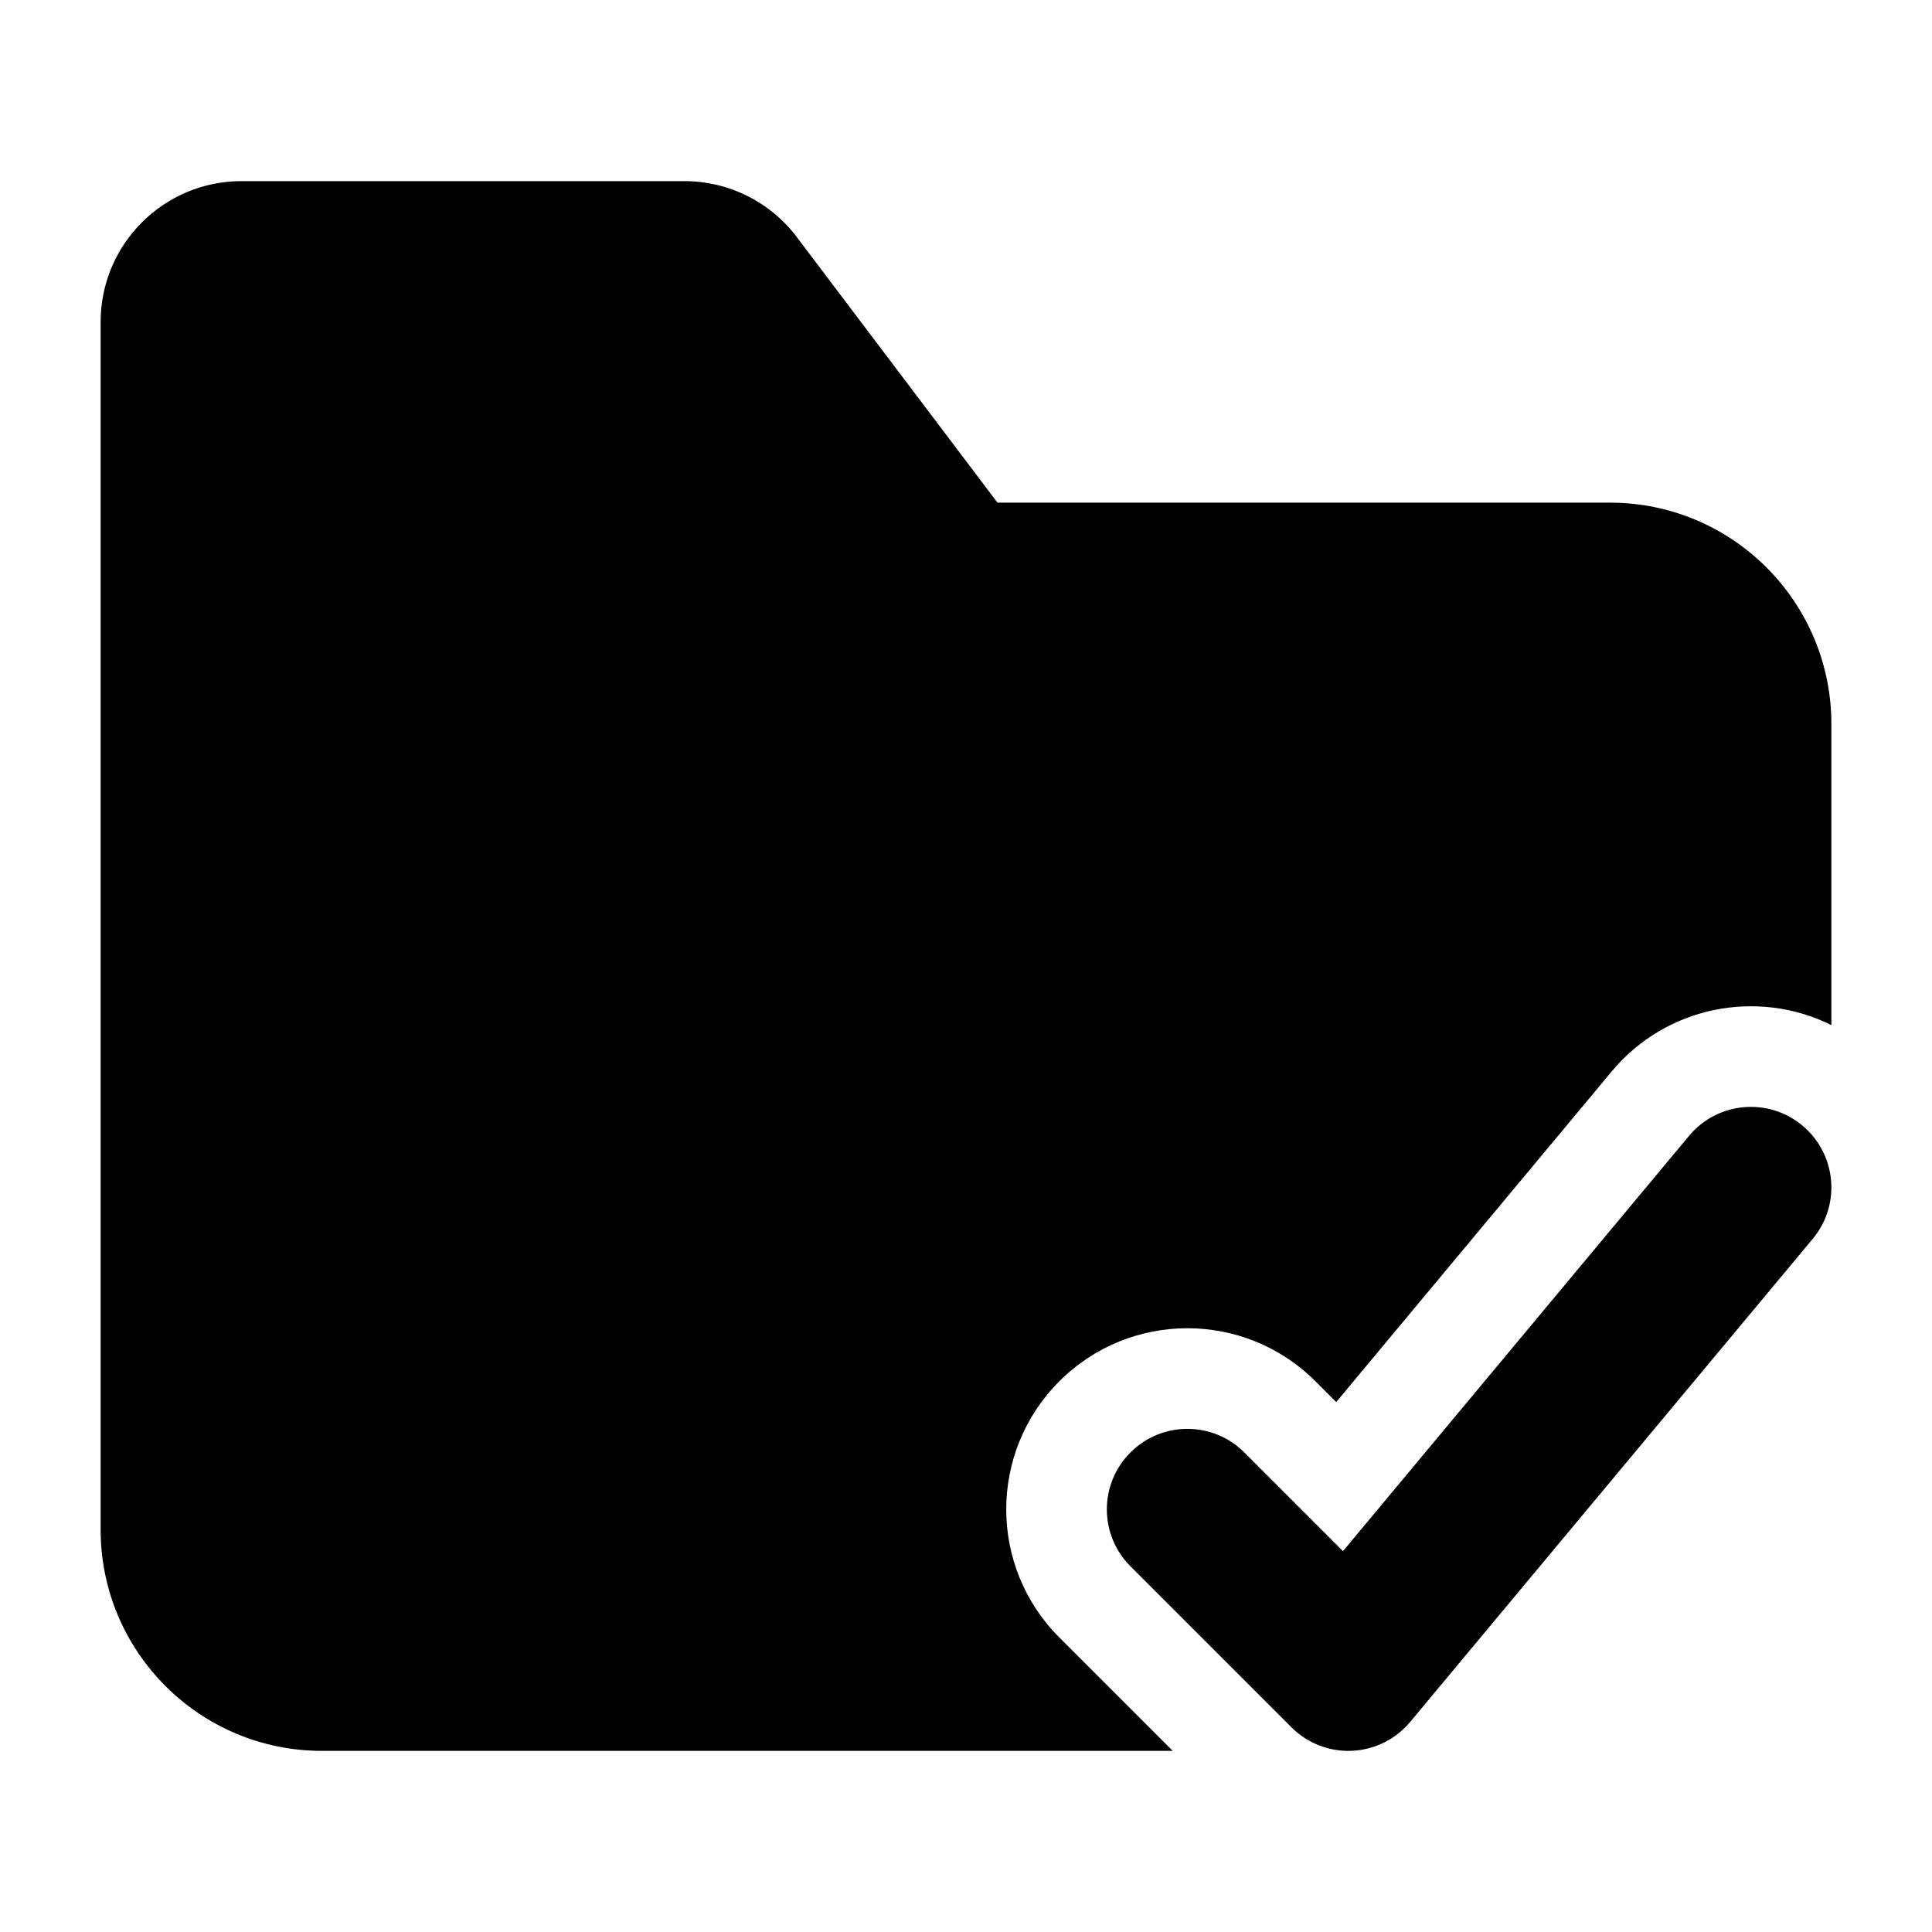 <svg width="24" height="24" viewBox="0 0 24 24" xmlns="http://www.w3.org/2000/svg">
    <path d="M12.391 6.244L9.898 2.945C9.568 2.507 9.051 2.25 8.502 2.25H3C2.034 2.25 1.25 3.034 1.25 4V19C1.25 20.519 2.481 21.75 4 21.75H14.568L13.159 20.341C12.28 19.462 12.28 18.038 13.159 17.159C14.038 16.28 15.462 16.28 16.341 17.159L16.599 17.417L20.021 13.31C20.702 12.493 21.838 12.281 22.75 12.734V8.994C22.75 7.476 21.519 6.244 20 6.244H12.391Z"/>
    <path fill-rule="evenodd" clip-rule="evenodd" d="M22.39 13.982C22.814 14.335 22.872 14.966 22.518 15.39L17.518 21.39C17.338 21.606 17.076 21.736 16.795 21.749C16.515 21.762 16.241 21.656 16.043 21.457L14.043 19.457C13.652 19.067 13.652 18.433 14.043 18.043C14.433 17.652 15.067 17.652 15.457 18.043L16.683 19.269L20.982 14.11C21.335 13.686 21.966 13.628 22.39 13.982Z"/>
</svg>
